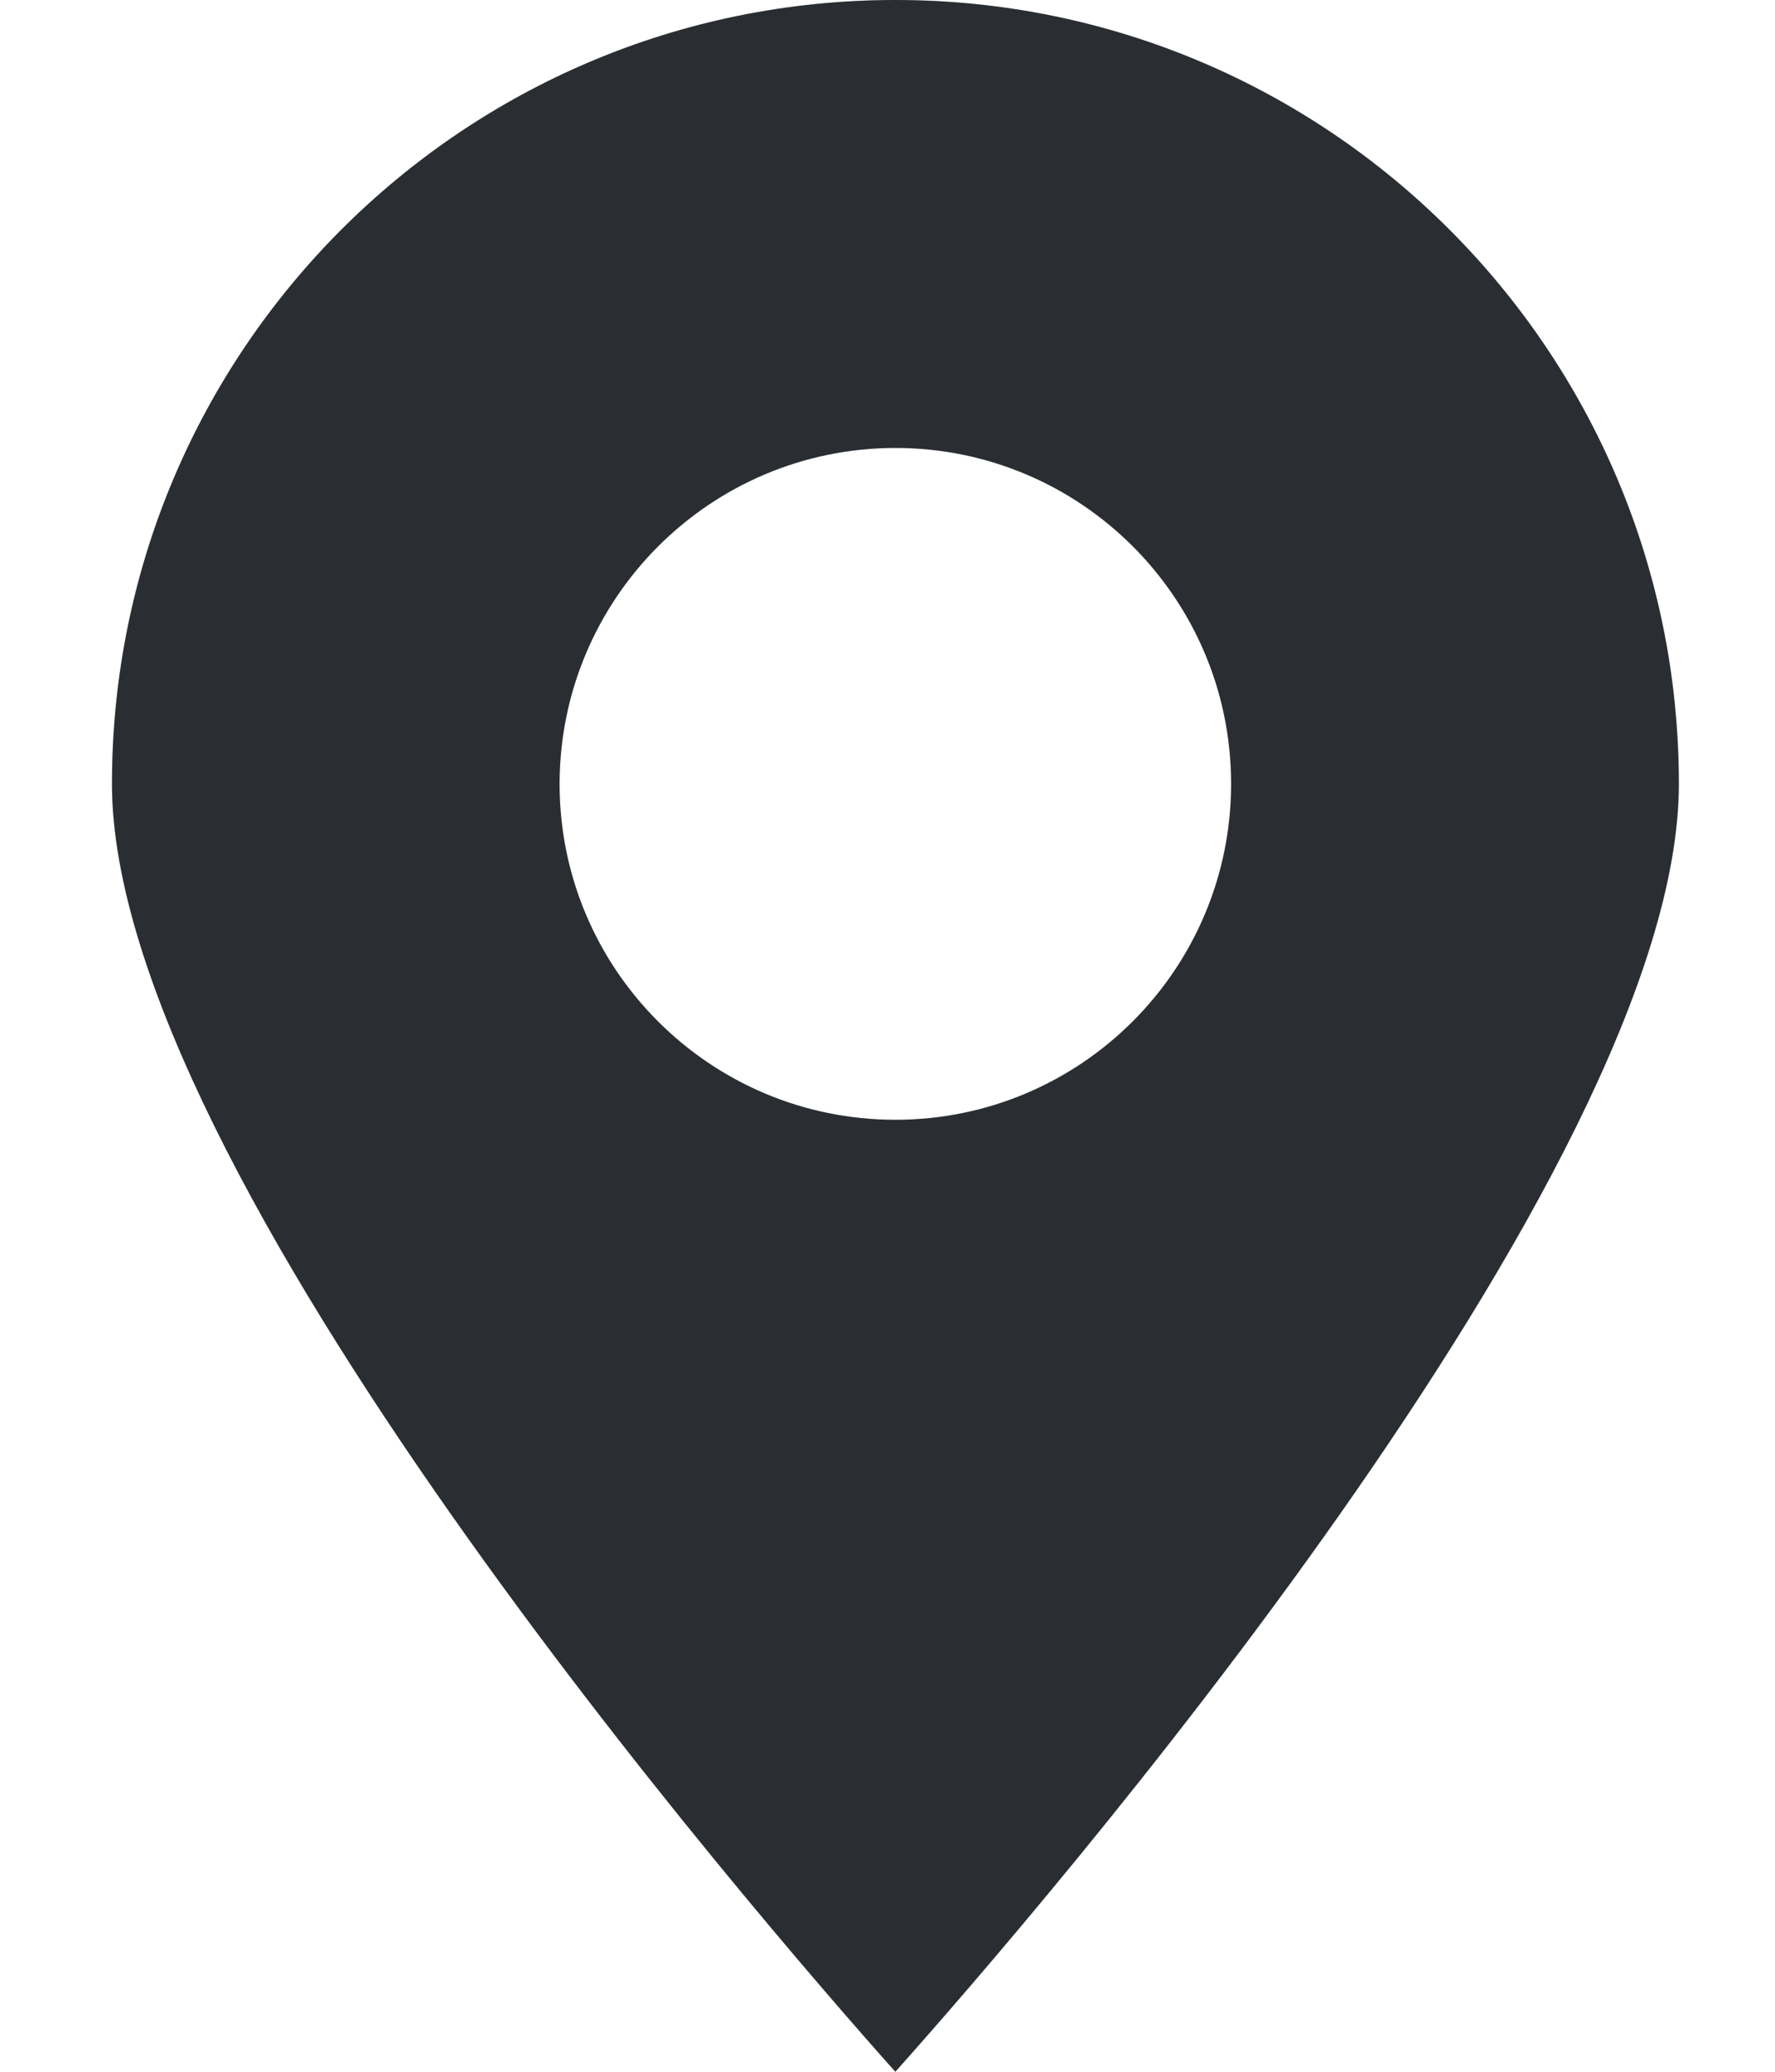 <svg width="12" height="14" viewBox="0 0 12 14" fill="none" xmlns="http://www.w3.org/2000/svg">
<path d="M6.053 14C7.012 12.926 11.35 7.917 11.35 5.297C11.35 2.371 8.979 0 6.053 0C3.128 0 0.757 2.371 0.757 5.297C0.757 7.917 5.095 12.926 6.053 14ZM6.053 3.027C7.307 3.027 8.323 4.043 8.323 5.297C8.323 6.55 7.307 7.567 6.053 7.567C4.8 7.567 3.783 6.55 3.783 5.297C3.785 4.044 4.8 3.028 6.053 3.027Z" fill="#343A3F"/>
<path d="M6.053 14C7.012 12.926 11.35 7.917 11.35 5.297C11.35 2.371 8.979 0 6.053 0C3.128 0 0.757 2.371 0.757 5.297C0.757 7.917 5.095 12.926 6.053 14ZM6.053 3.027C7.307 3.027 8.323 4.043 8.323 5.297C8.323 6.55 7.307 7.567 6.053 7.567C4.8 7.567 3.783 6.55 3.783 5.297C3.785 4.044 4.8 3.028 6.053 3.027Z" fill="black" fill-opacity="0.2"/>
</svg>
